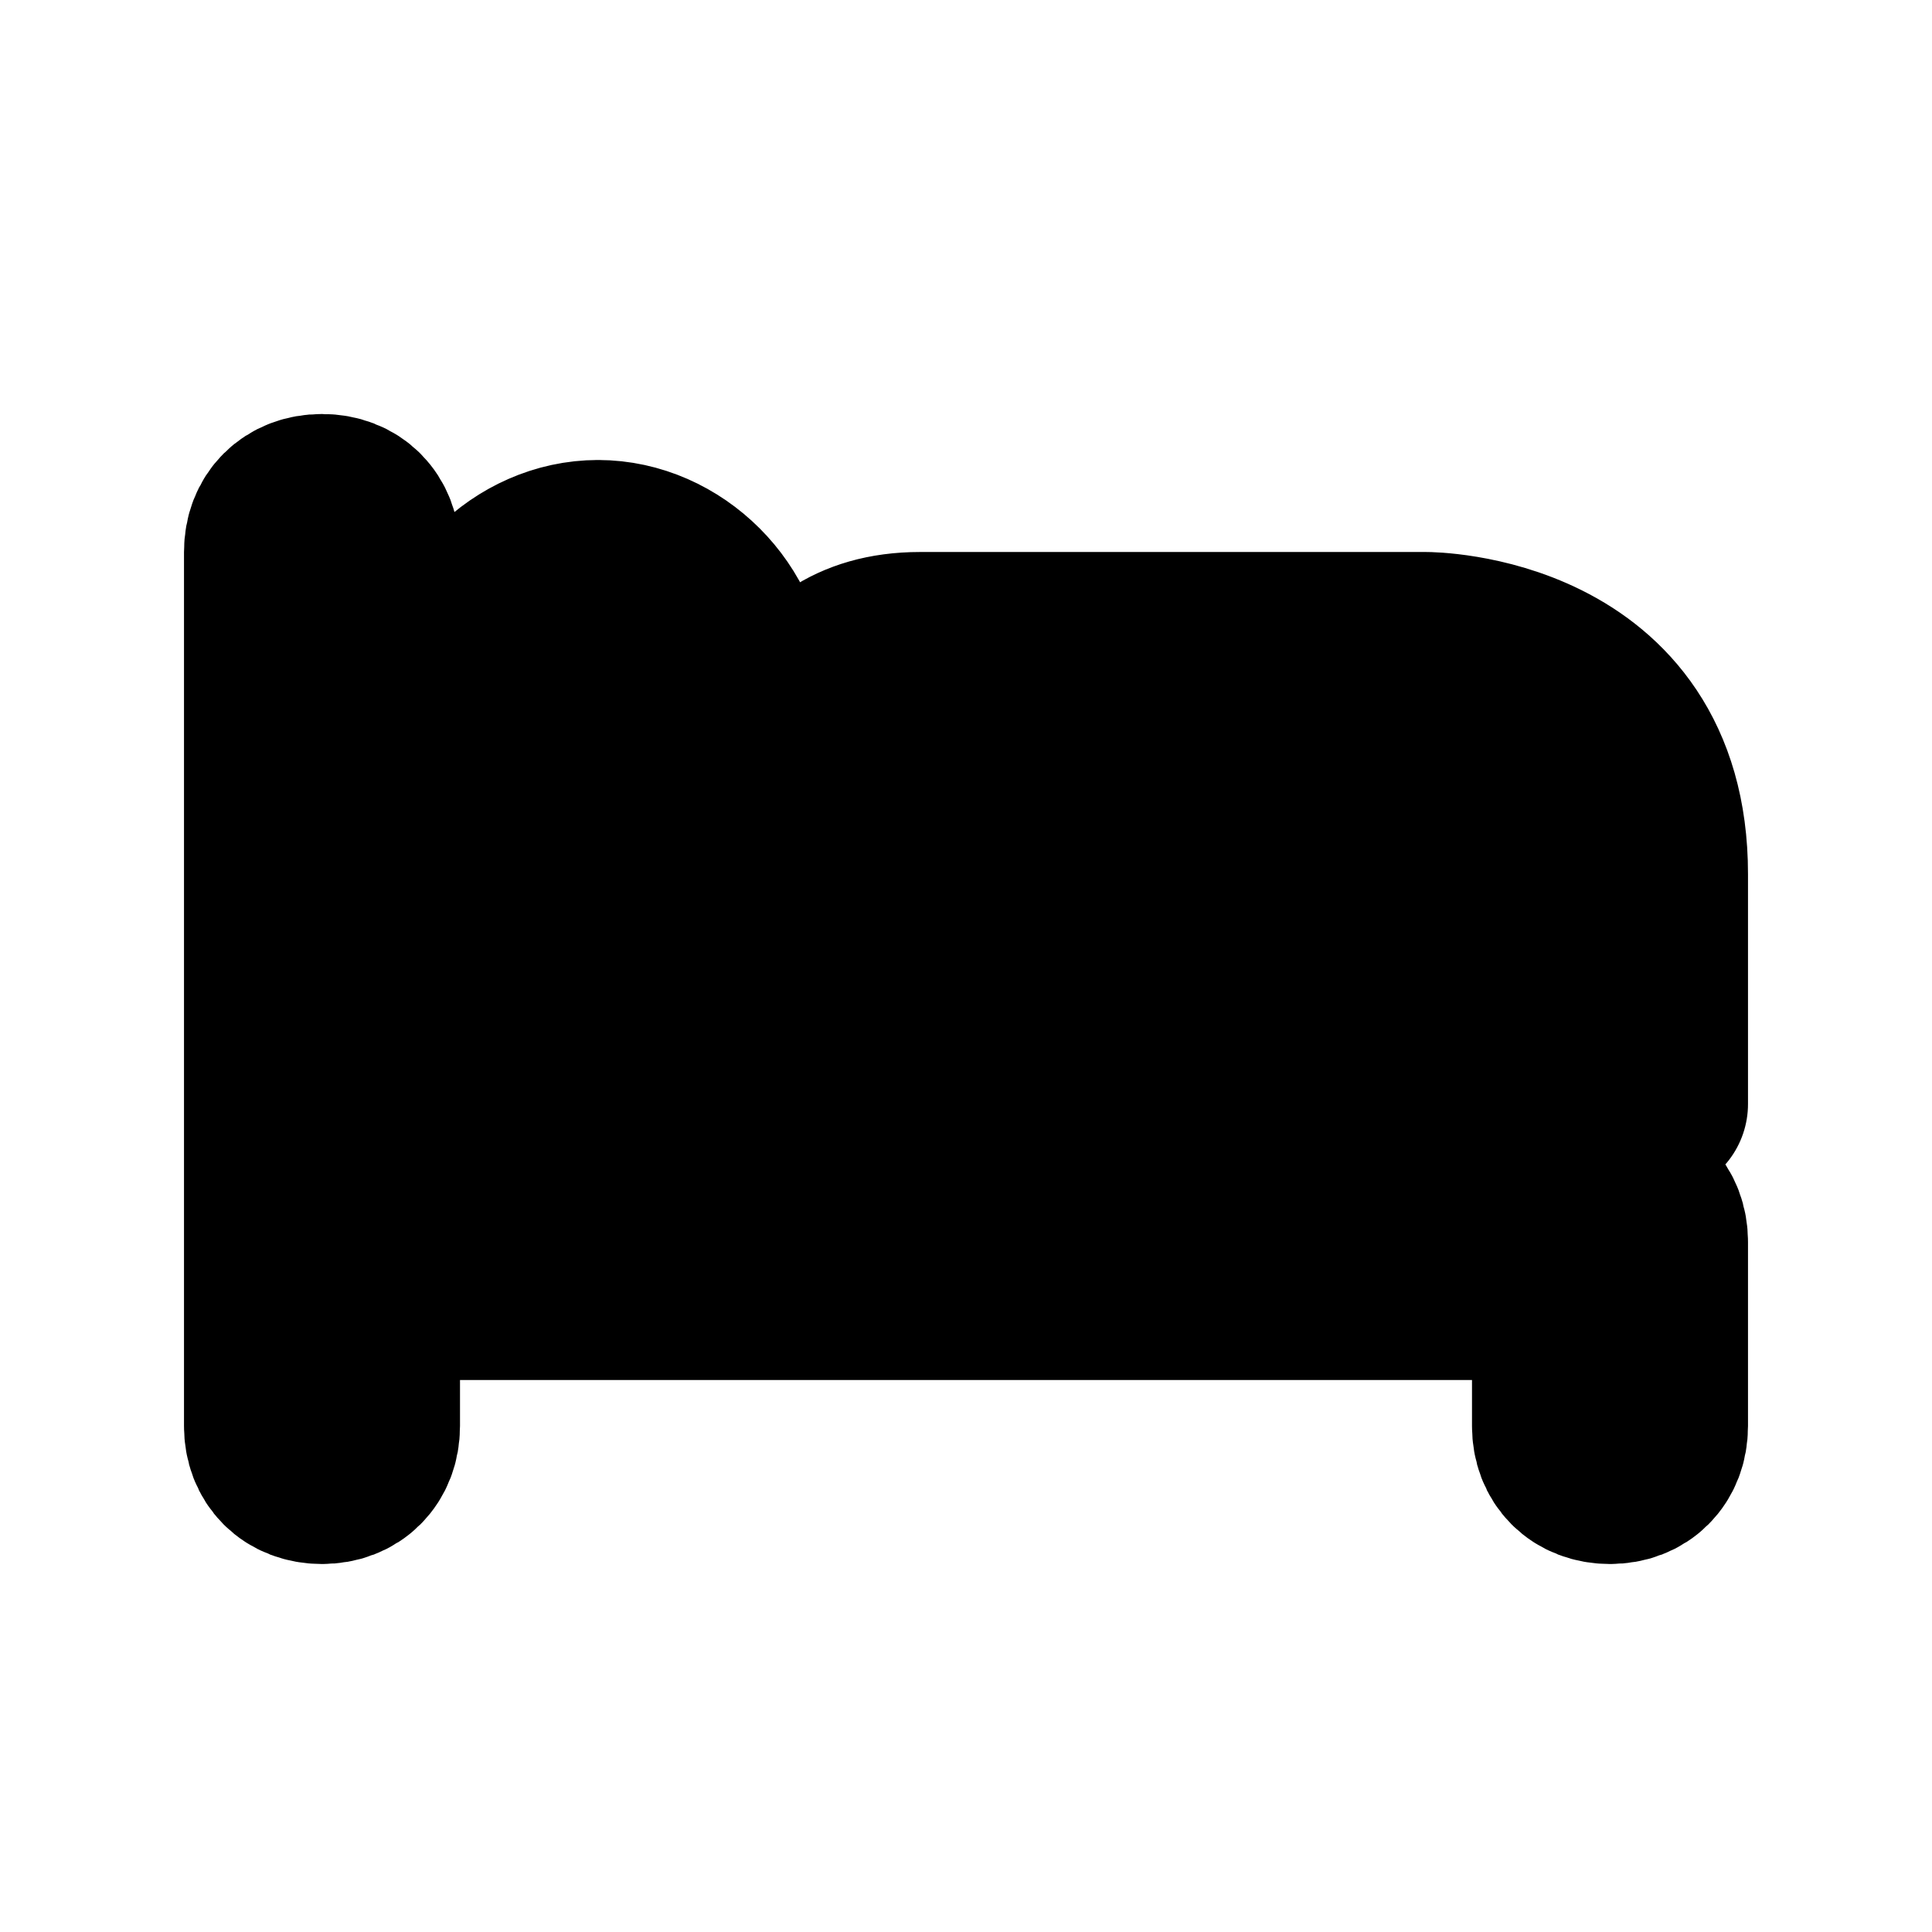 <svg xmlns="http://www.w3.org/2000/svg" id="lodging-15" width="21" height="21" viewBox="0 0 21 21"><g><path fill="none" d="M0,0 H21 V21 H0 Z"/><path stroke="hsl(50, 21%, 100%)" stroke-linejoin="round" stroke-miterlimit="4" stroke-width="2" d="M3.5 5.5c-0.3 0-0.5 0.2-0.5 0.5v9.5c0 0.3 0.2 0.5 0.5 0.5s0.5-0.2 0.5-0.5V14h13v1.5c0 0.3 0.2 0.5 0.5 0.5s0.5-0.2 0.5-0.5v-2c0-0.3-0.2-0.5-0.5-0.5H4V6c0-0.3-0.2-0.5-0.5-0.5z m3 0.5C5.7 6 5 6.7 5 7.5S5.7 9 6.5 9 8 8.3 8 7.5 7.3 6 6.5 6zM10 7C8.5 7 8.5 8.5 8.5 8.5V10h-3c-0.3 0-0.5 0.2-0.5 0.5v1c0 0.3 0.2 0.5 0.5 0.5H18V9.5C18 7 15.5 7 15.5 7H10z"/><path d="M3.5 5.5c-0.3 0-0.5 0.2-0.5 0.5v9.5c0 0.3 0.2 0.5 0.5 0.5s0.5-0.2 0.5-0.5V14h13v1.5c0 0.3 0.2 0.5 0.5 0.5s0.5-0.2 0.5-0.5v-2c0-0.3-0.2-0.5-0.5-0.5H4V6c0-0.3-0.2-0.5-0.5-0.5z m3 0.5C5.7 6 5 6.7 5 7.5S5.7 9 6.5 9 8 8.3 8 7.5 7.3 6 6.5 6zM10 7C8.5 7 8.5 8.5 8.5 8.5V10h-3c-0.3 0-0.5 0.2-0.5 0.5v1c0 0.3 0.2 0.5 0.5 0.5H18V9.5C18 7 15.5 7 15.5 7H10z"/></g></svg>